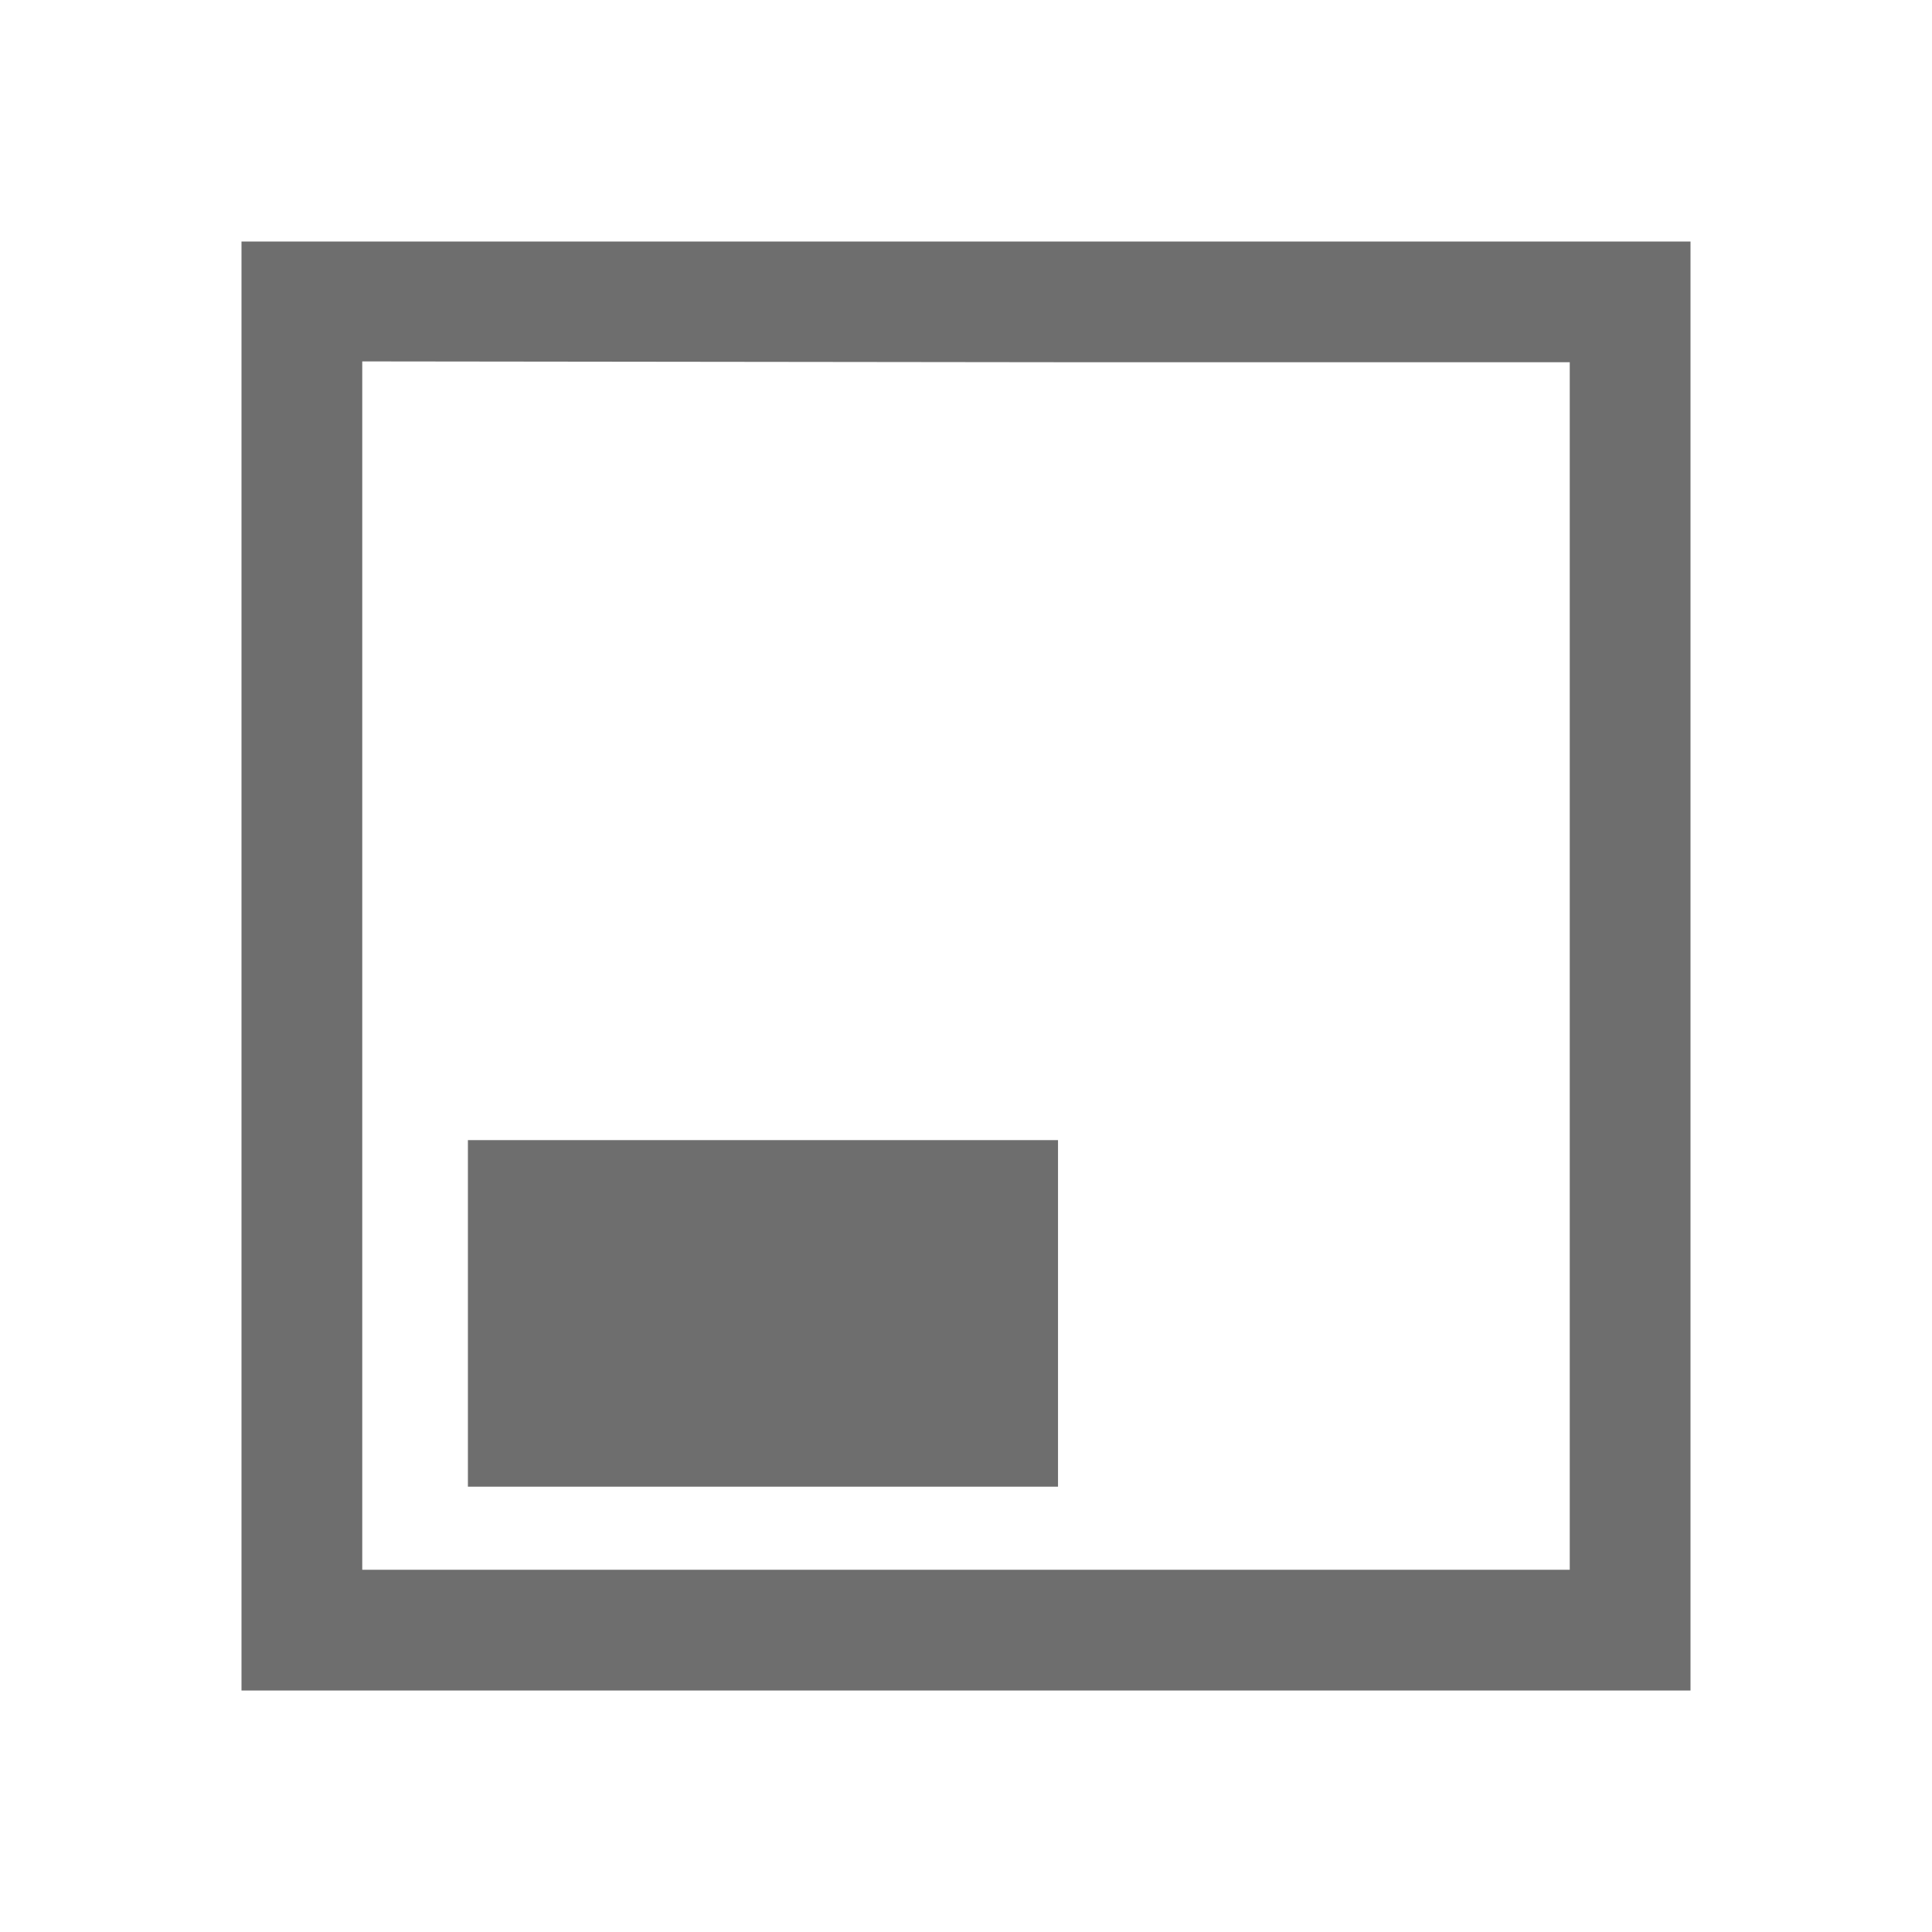<?xml version="1.0" encoding="utf-8"?>
<svg width="16" height="16" viewBox="0 0 16 16" xmlns="http://www.w3.org/2000/svg">
  <path fill="#6E6E6E" fill-rule="evenodd" d="M 2 2 L 14 2 L 14 14 L 2 14 L 2 2 Z M 3 3 L 3 13 L 13 13 L 13 3 L 3 3 Z M 3 13.007 L 9 13 L 3 13 L 3 10 L 3 13.007 Z" transform="matrix(1 0 0 -1 0 16)"/>
  <rect x="4.375" y="9.942" width="3.887" height="1.87" style="stroke: rgb(110, 110, 110); fill: rgb(110, 110, 110);"/>
</svg>